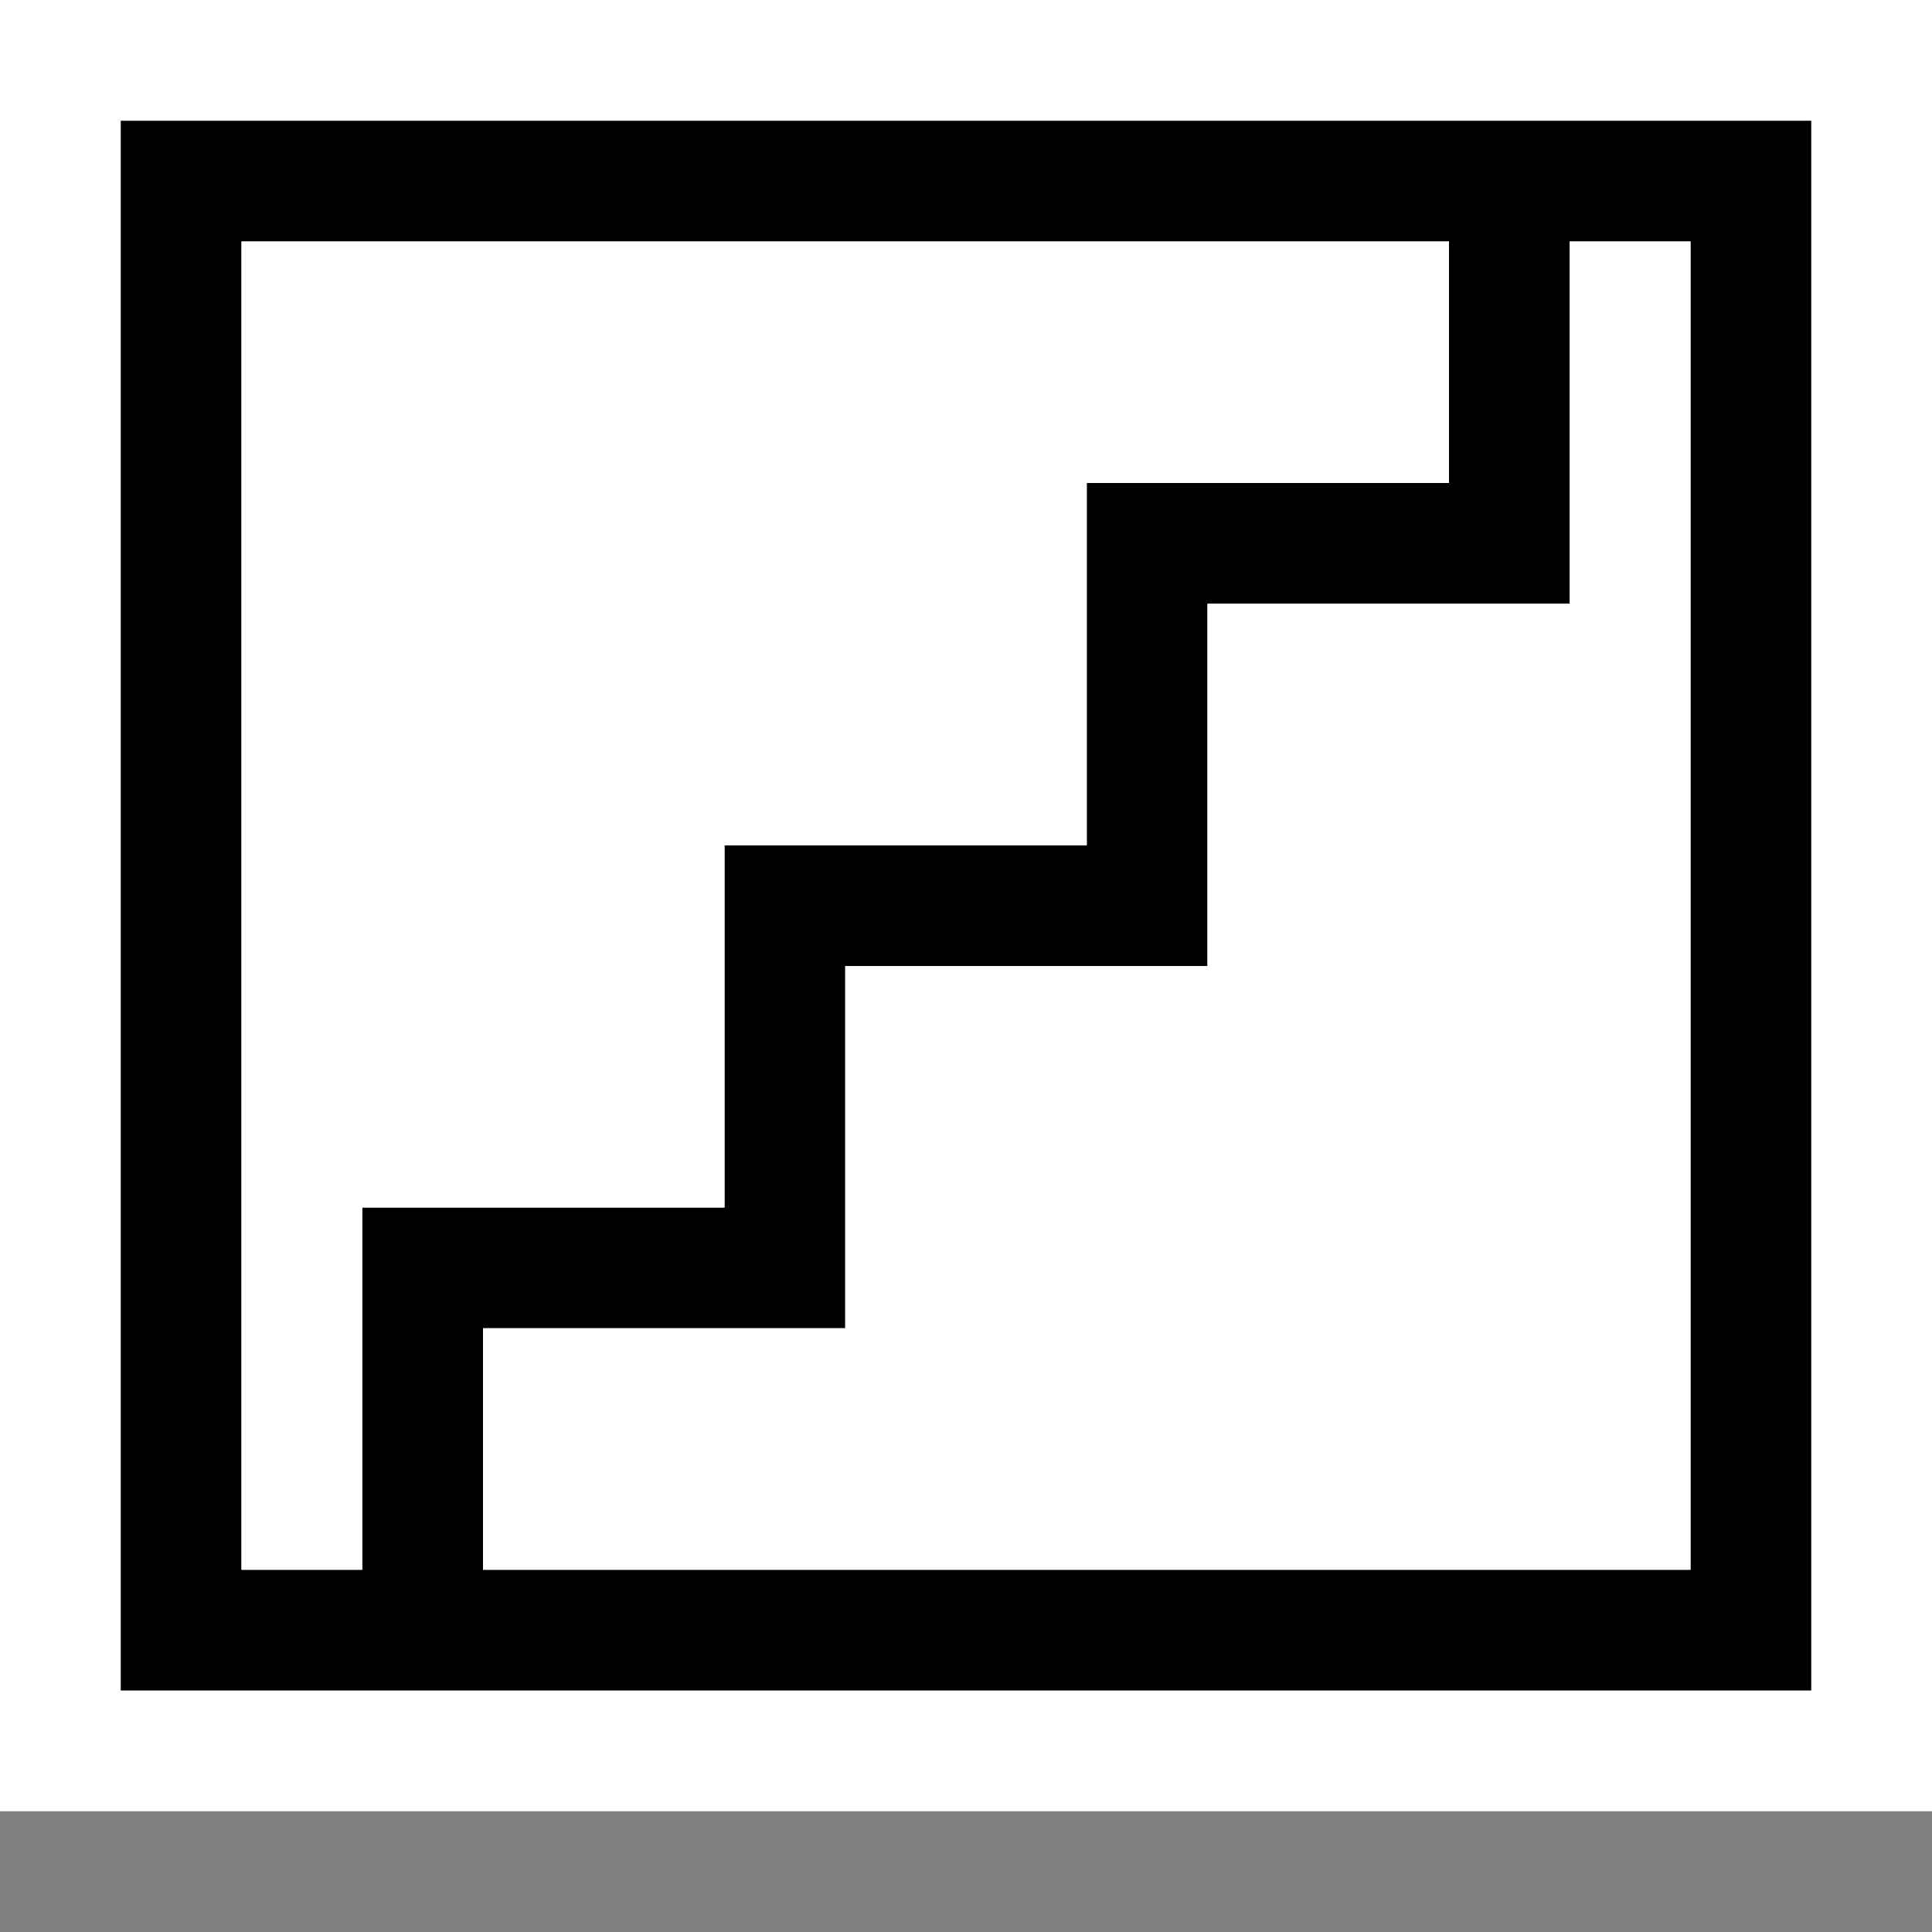 <svg xmlns="http://www.w3.org/2000/svg" viewBox="0 0 16 16"><rect x="0" y="0" width="16" height="16" fill="#808080" stroke="none"/><style>.st0{opacity:0}.st0,.st1{fill:white}.st2{fill:black}.st3{fill:white}</style><g id="outline"><path class="st0" d="M0 0h16v16H0z"/><path class="st1" d="M0 0h16v15H0z"/></g><path class="st2" d="M1 1v13h14V1H1zm2 12H2V2h10v2H9v3H6v3H3v3zm11 0H4v-2h3V8h3V5h3V2h1v11z" id="icon_x5F_bg"/><g id="icon_x5F_fg"><path class="st3" d="M6 7h3V4h3V2H2v11h1v-3h3z"/><path class="st3" d="M13 2v3h-3v3H7v3H4v2h10V2z"/></g></svg>